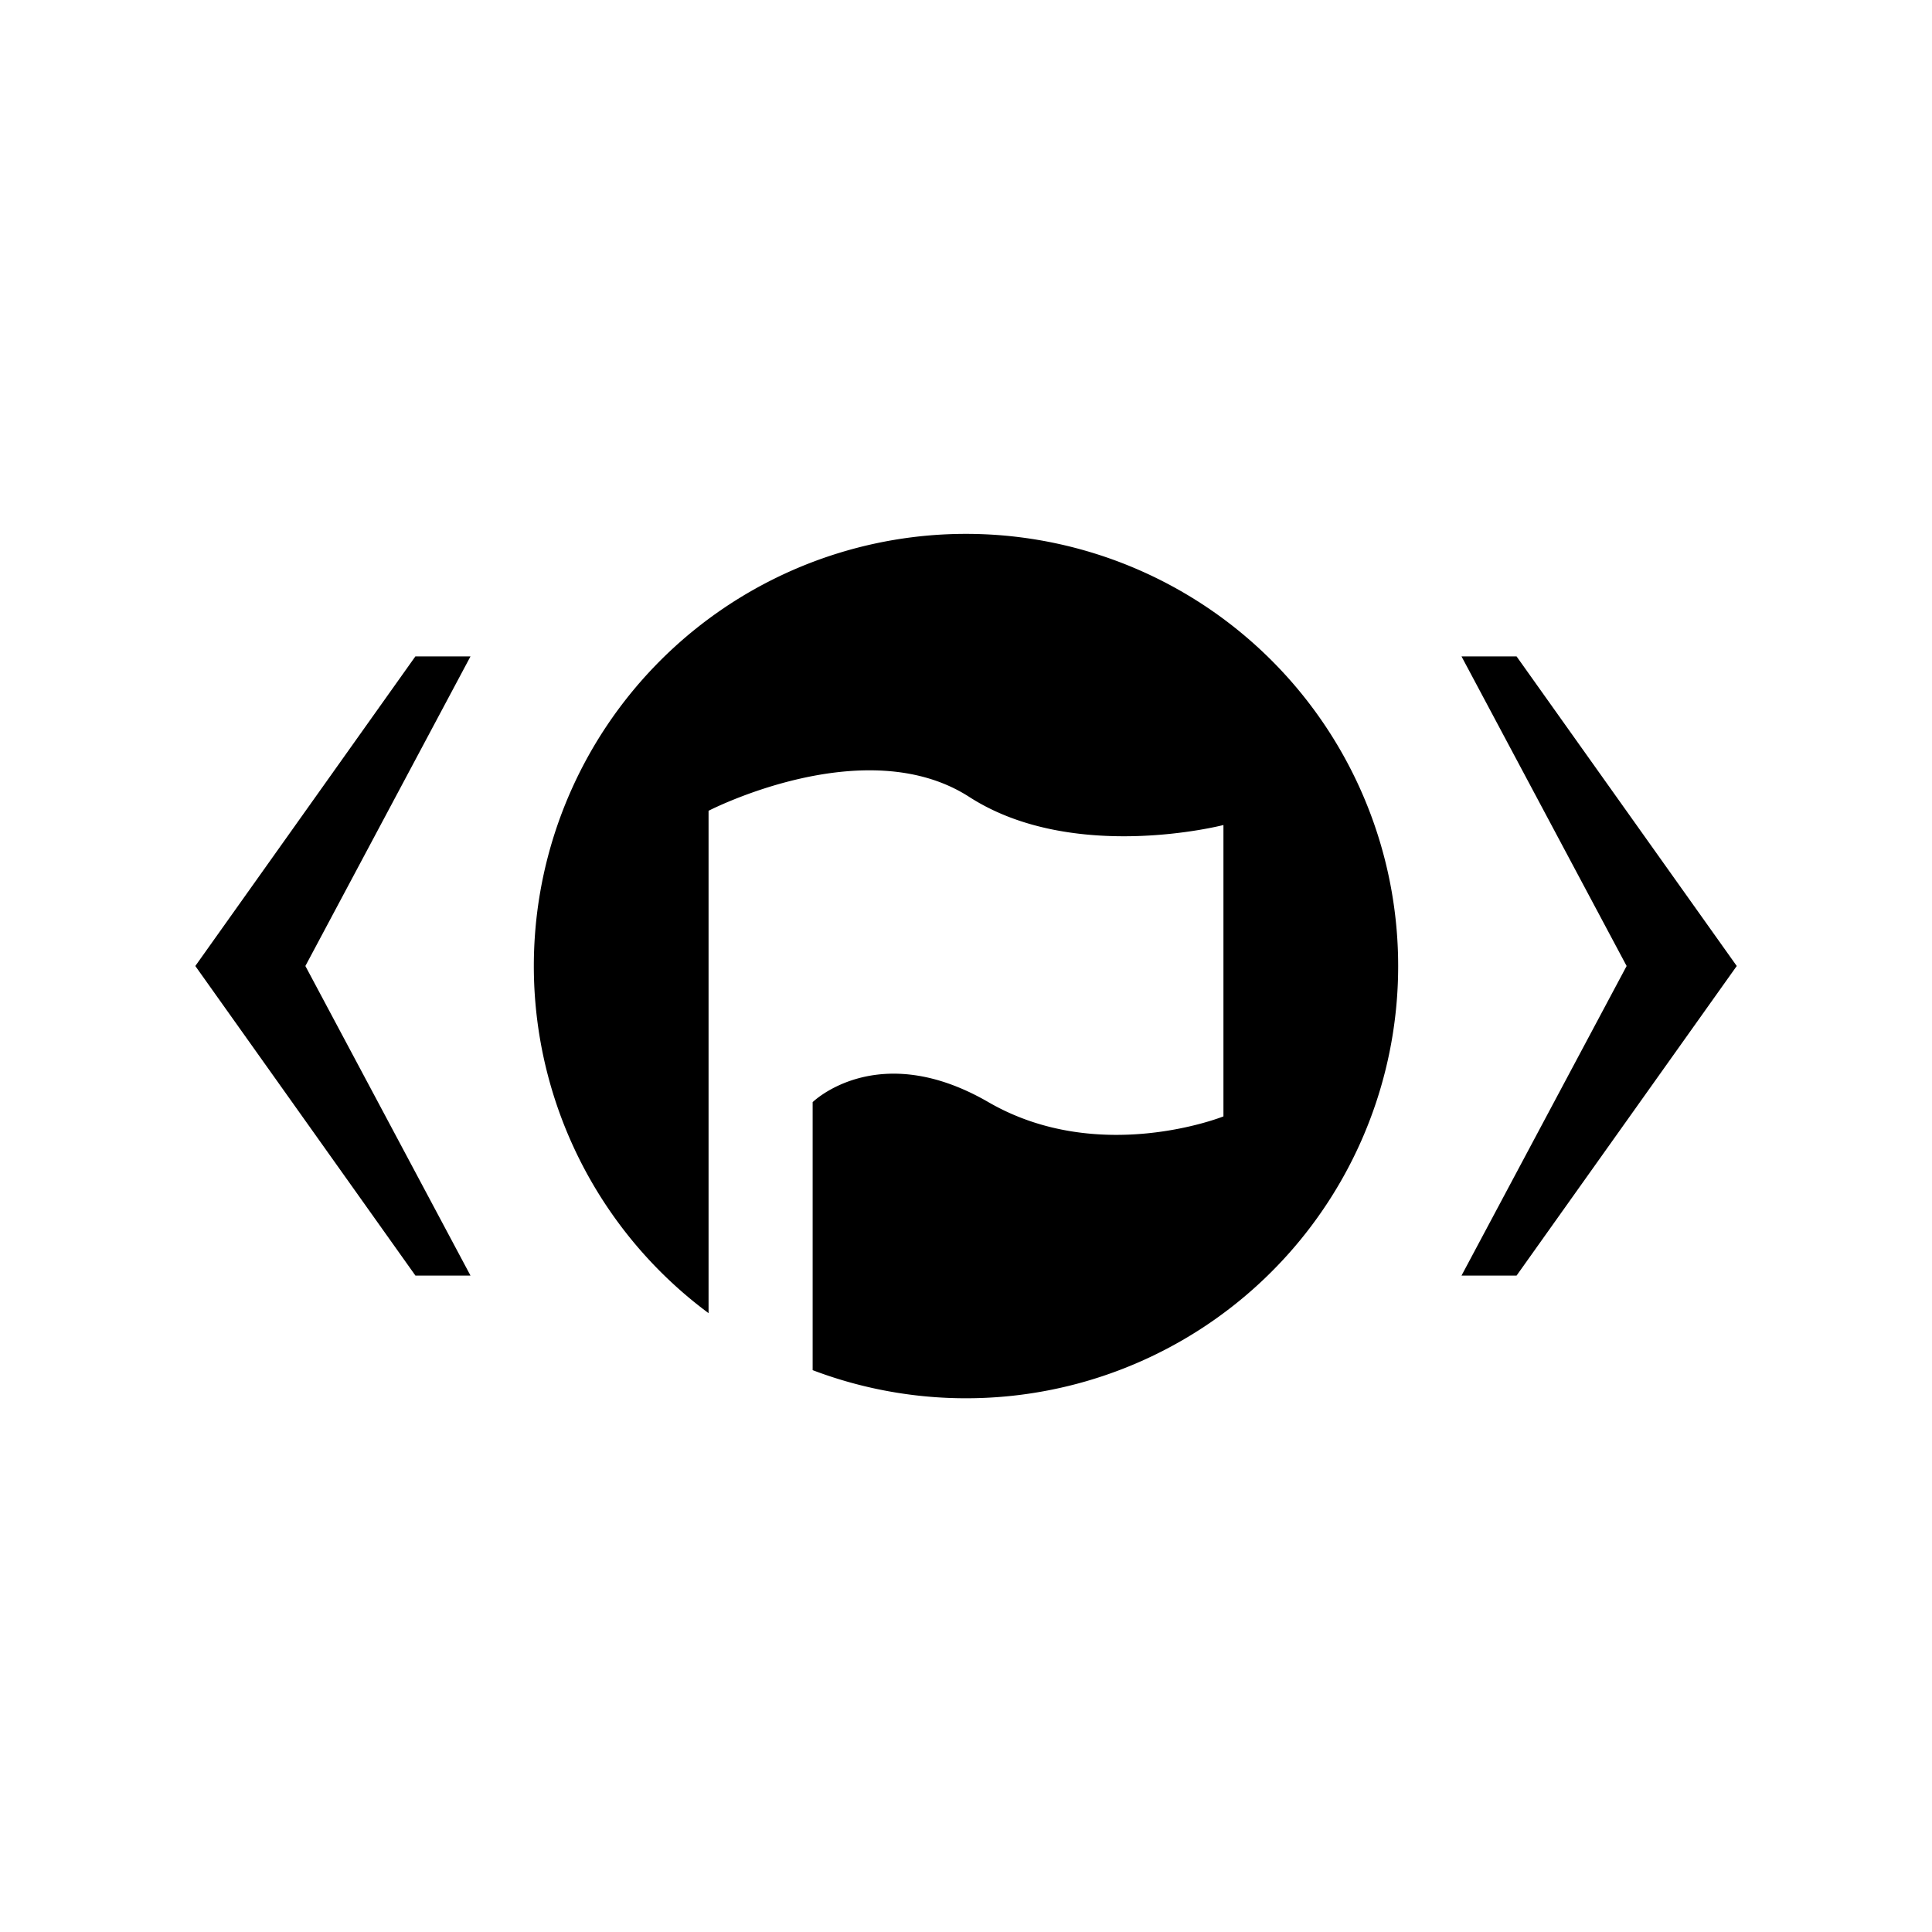 <svg xmlns="http://www.w3.org/2000/svg" width="32" height="32" fill="currentColor" viewBox="0 0 32 32">
  <path d="M23.158 16a7.158 7.158 0 0 1-9.698 6.694v-4.439s1.078-1.061 2.911 0c1.834 1.062 3.893.236 3.893.236v-4.826s-2.488.645-4.211-.466c-1.724-1.11-4.317.23-4.317.23v8.321A7.158 7.158 0 1 1 23.158 16Z"/>
  <path d="m3.235 16 3.646 5.128h.912L5.058 16l2.735-5.128H6.88L3.235 16Zm25.531 0-3.647-5.128h-.912L26.942 16l-2.735 5.128h.912L28.766 16Z"/>
</svg>
